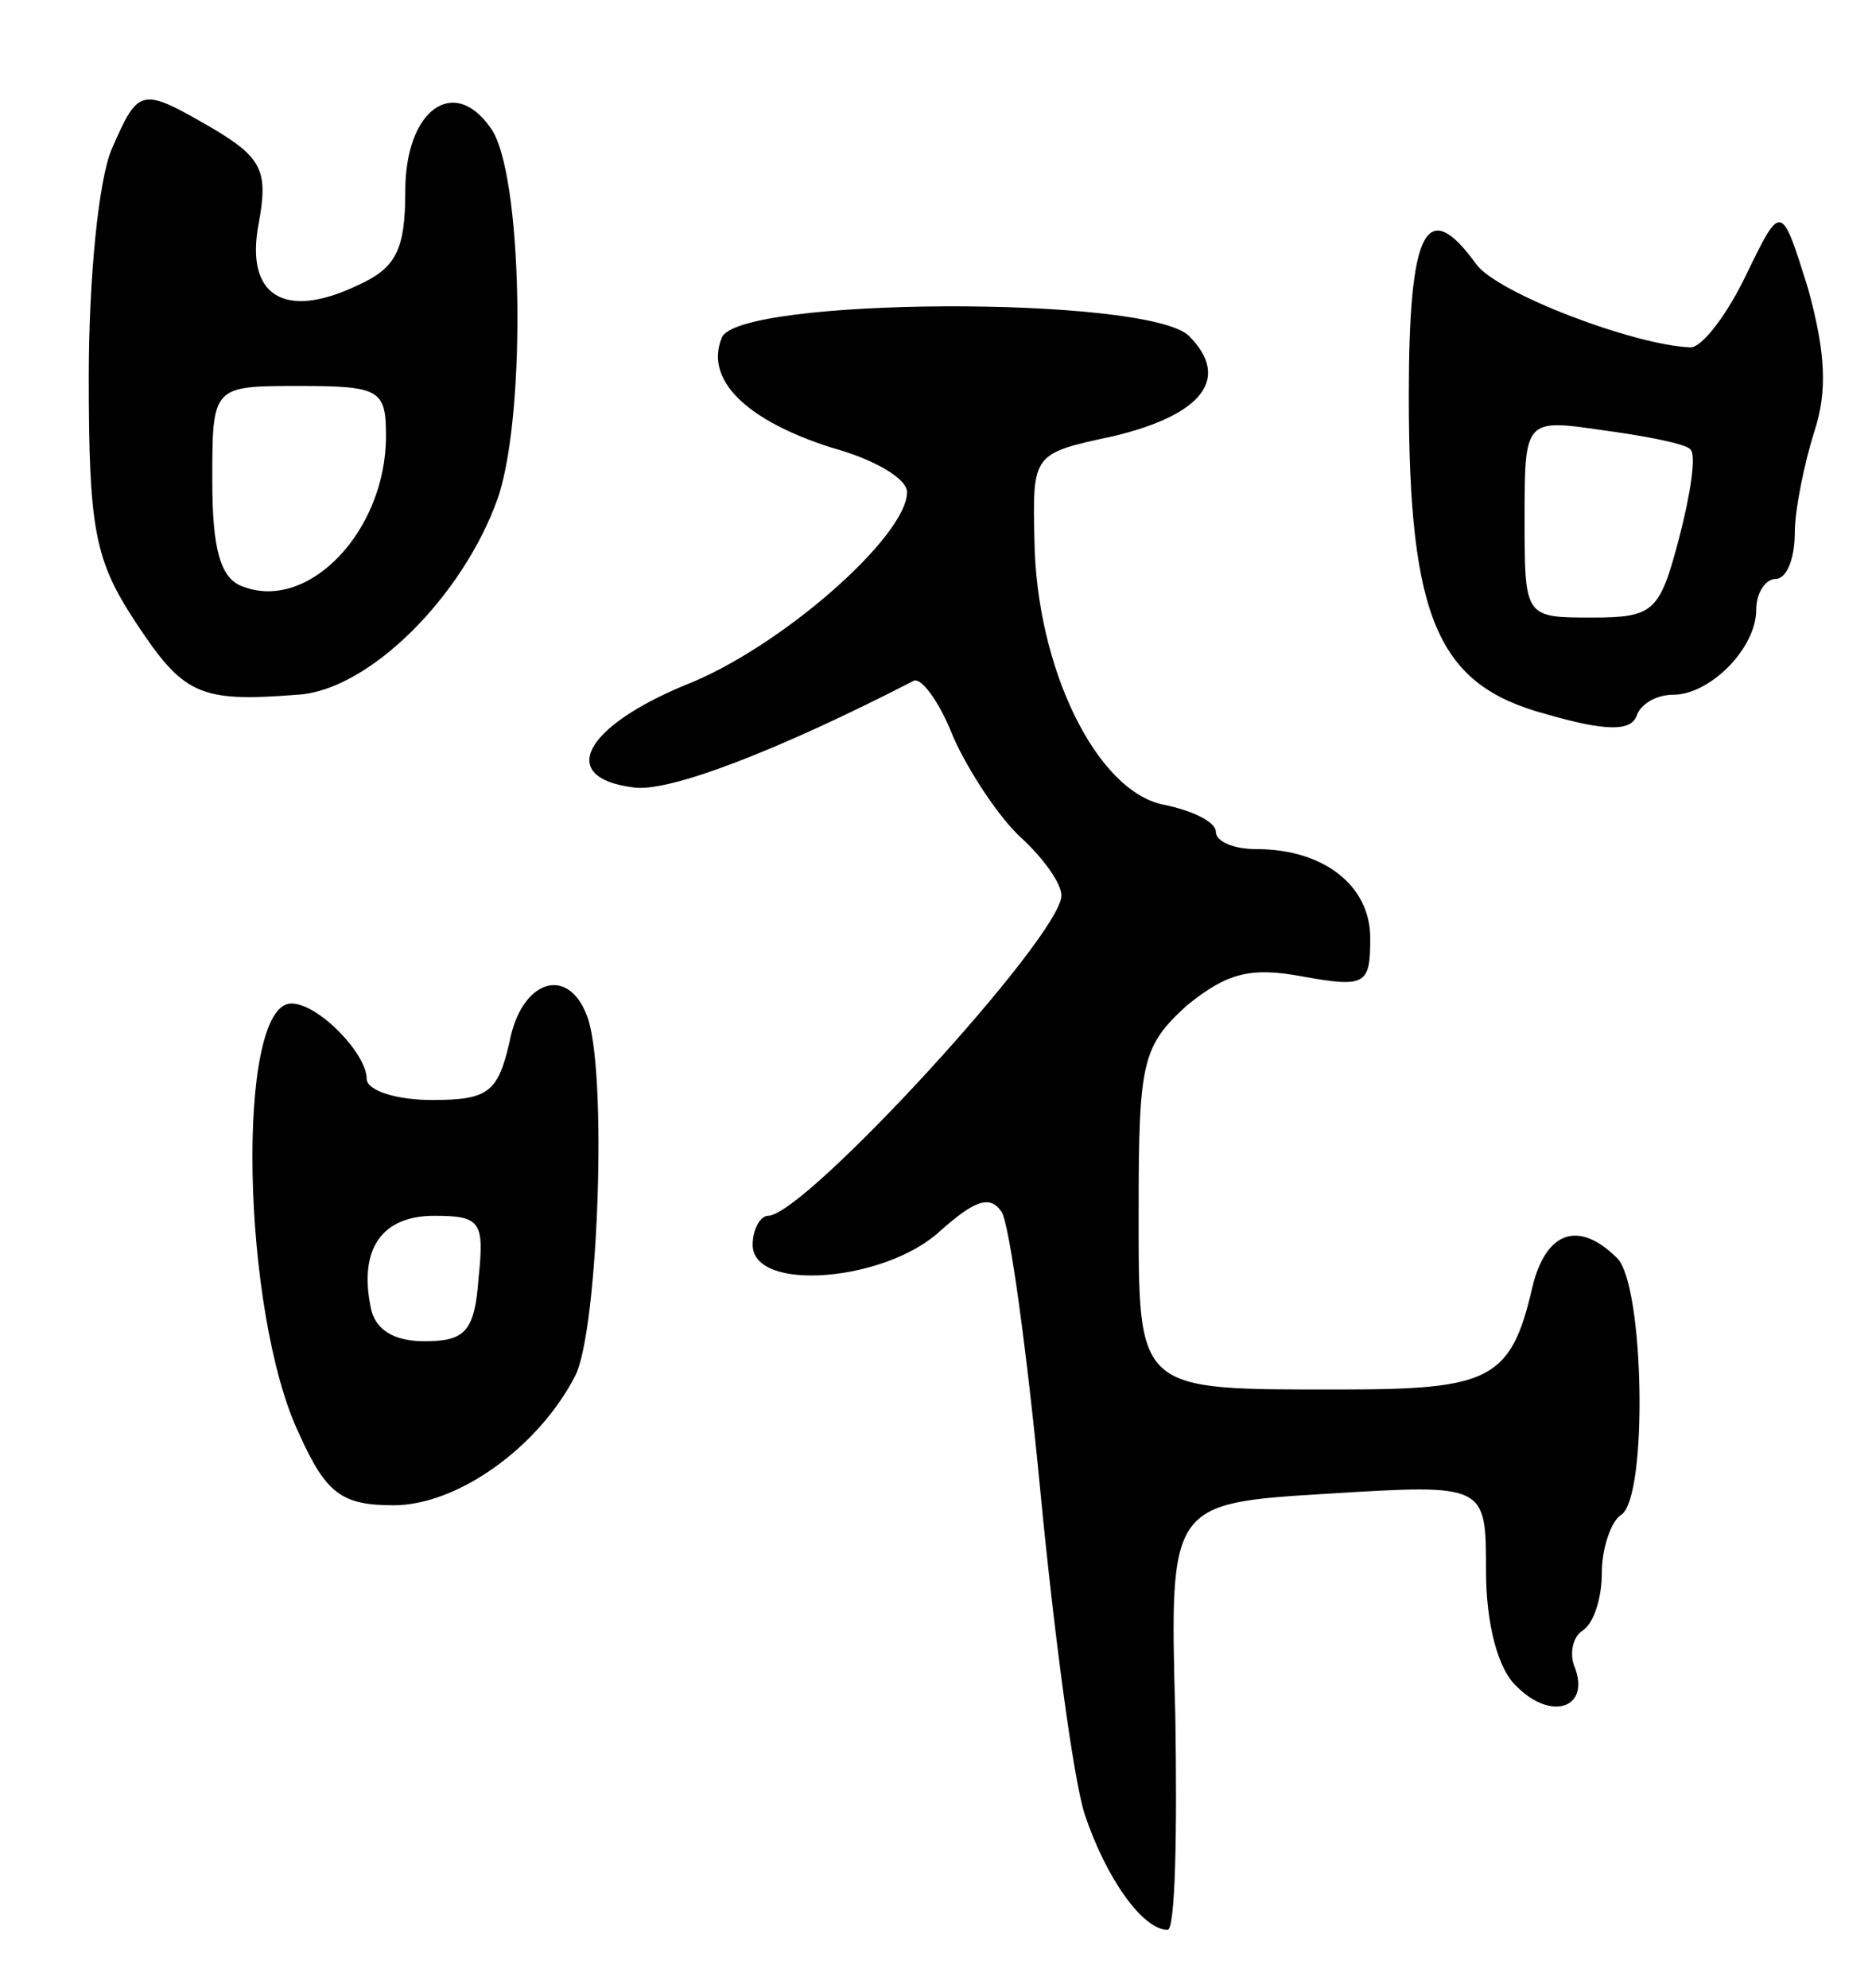 <svg version="1.0" xmlns="http://www.w3.org/2000/svg"
 width="97pt" height="103pt" viewBox="0 0 97 103"
 preserveAspectRatio="xMidYMid meet">
<g transform="translate(0,103) scale(0.1,-0.1)"
fill="#000000" stroke="none">
<path d="M58 953 c-7 -16 -12 -68 -12 -118 0 -79 3 -95 24 -127 25 -38 33 -42
84 -38 37 2 86 51 104 102 15 44 13 170 -4 192 -19 27 -44 9 -44 -33 0 -31 -5
-40 -25 -49 -38 -18 -58 -5 -51 32 5 27 2 34 -23 49 -38 22 -39 22 -53 -10z
m142 -149 c0 -49 -40 -91 -74 -78 -12 4 -16 20 -16 55 0 49 0 49 45 49 42 0
45 -2 45 -26z"/>
<path d="M905 888 c-10 -21 -23 -38 -29 -38 -29 1 -100 28 -111 43 -26 36 -35
18 -35 -68 0 -116 15 -150 71 -165 31 -9 44 -9 47 -1 2 6 10 11 19 11 19 0 43
24 43 44 0 9 5 16 10 16 6 0 10 11 10 24 0 12 5 36 10 52 7 21 6 41 -3 74 -14
45 -14 45 -32 8z m-29 -91 c3 -3 0 -23 -6 -46 -10 -38 -13 -41 -45 -41 -35 0
-35 0 -35 51 0 52 0 52 41 46 22 -3 43 -7 45 -10z"/>
<path d="M374 855 c-9 -22 13 -43 57 -57 22 -6 39 -16 39 -23 0 -23 -66 -81
-115 -100 -53 -22 -66 -48 -27 -53 18 -3 75 19 145 55 4 3 14 -11 21 -29 8
-18 24 -42 35 -52 12 -11 21 -24 21 -30 0 -21 -133 -166 -152 -166 -4 0 -8 -7
-8 -15 0 -25 69 -19 97 7 18 16 26 19 32 10 4 -6 13 -71 20 -144 7 -73 17
-149 23 -168 11 -33 30 -60 43 -60 4 0 5 50 4 111 -3 110 -3 110 79 115 82 5
82 5 82 -40 0 -27 6 -51 16 -60 18 -18 38 -11 30 10 -3 7 -1 16 4 19 6 4 10
17 10 30 0 13 5 27 10 30 14 9 12 119 -2 133 -20 20 -37 14 -44 -15 -11 -48
-22 -53 -99 -53 -107 0 -105 -2 -105 94 0 76 2 84 25 105 21 17 33 20 60 15
33 -6 35 -4 35 20 0 27 -24 46 -59 46 -12 0 -21 4 -21 9 0 5 -12 11 -27 14
-35 7 -66 71 -67 137 -1 45 -1 45 41 54 46 11 61 30 39 52 -22 21 -234 20
-242 -1z"/>
<path d="M264 490 c-6 -26 -11 -30 -40 -30 -19 0 -34 5 -34 11 0 13 -25 39
-39 39 -29 0 -26 -160 4 -223 14 -31 22 -37 49 -37 33 0 75 30 94 67 12 23 17
160 6 187 -10 26 -34 18 -40 -14z m-16 -122 c-2 -28 -7 -33 -28 -33 -16 0 -26
6 -28 18 -6 30 6 47 33 47 24 0 26 -3 23 -32z"/>
</g>
</svg>
